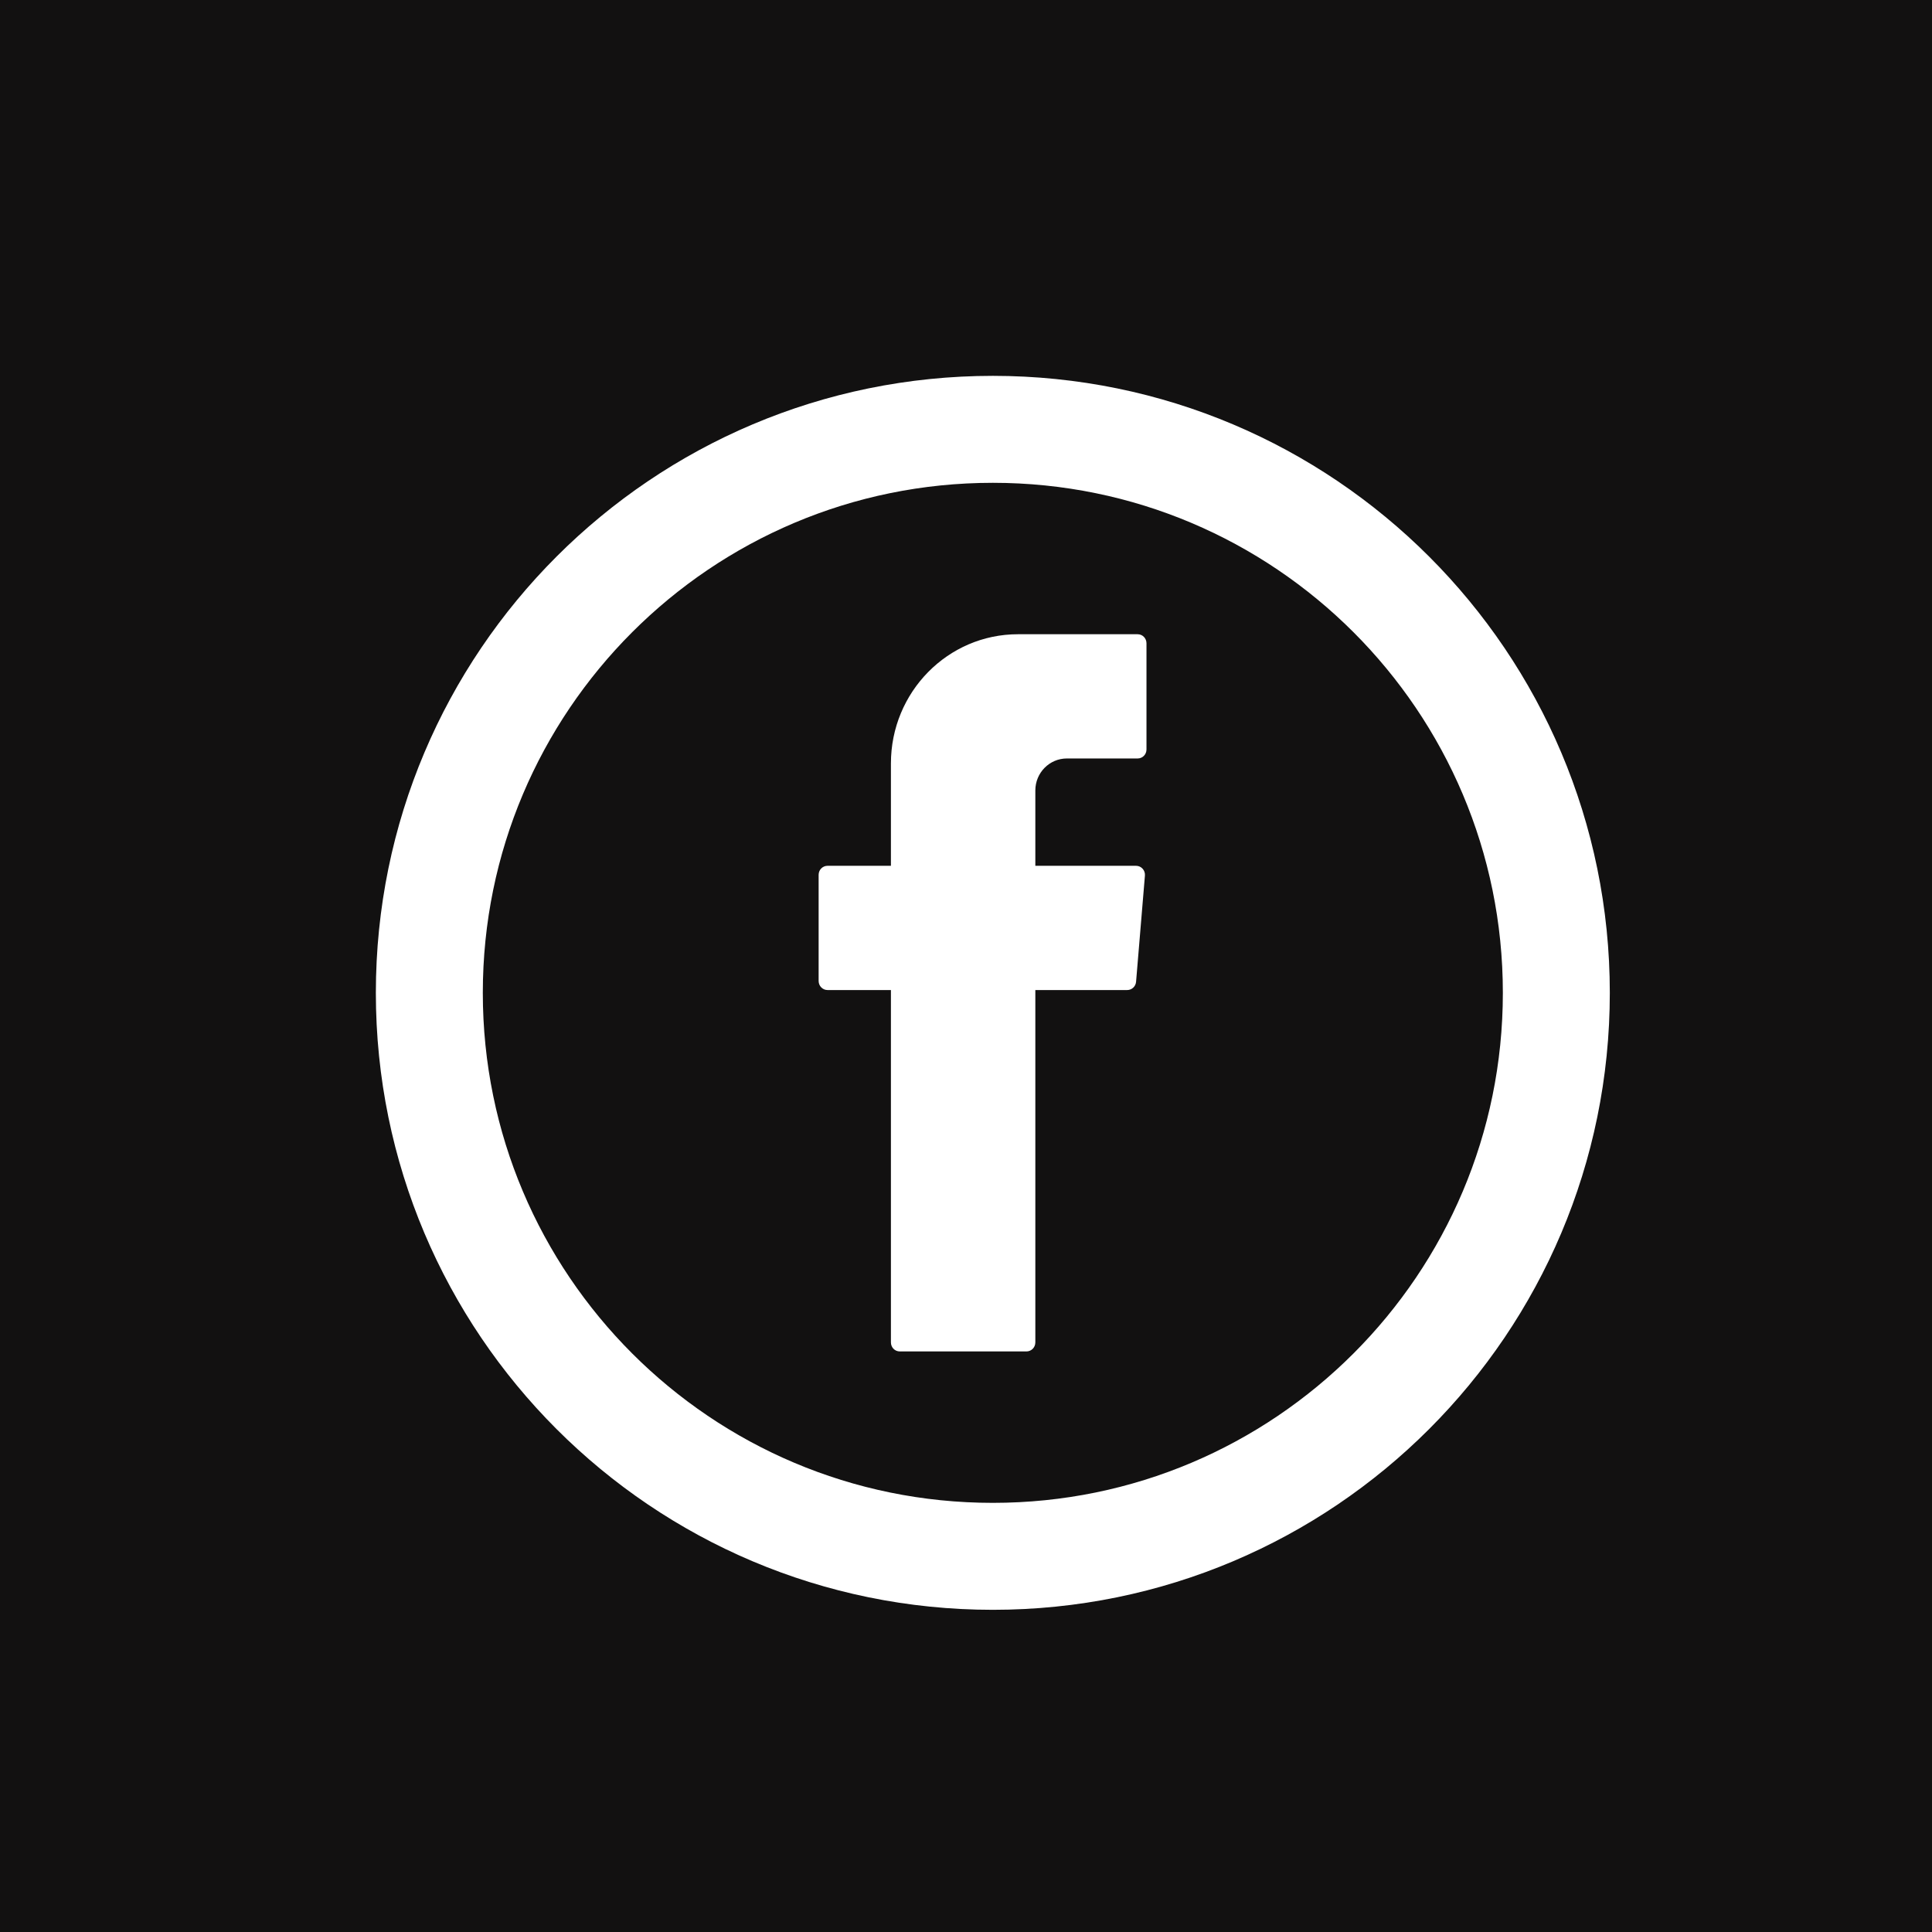 <svg width="36" height="36" viewBox="0 0 36 36" fill="none" xmlns="http://www.w3.org/2000/svg">
<rect width="36" height="36" fill="#121111"/>
<path fill-rule="evenodd" clip-rule="evenodd" d="M29 18.5C29 24.299 24.299 29 18.5 29C12.701 29 8 24.299 8 18.5C8 12.701 12.701 8 18.5 8C24.299 8 29 12.701 29 18.5Z" stroke="white" stroke-width="1.993"/>
<path fill-rule="evenodd" clip-rule="evenodd" d="M16.601 18.553V25.014C16.601 25.107 16.674 25.182 16.766 25.182H19.127C19.218 25.182 19.292 25.107 19.292 25.014V18.448H21.004C21.09 18.448 21.162 18.381 21.169 18.294L21.334 16.315C21.342 16.217 21.266 16.133 21.169 16.133H19.292V14.729C19.292 14.4 19.555 14.133 19.879 14.133H21.198C21.29 14.133 21.363 14.058 21.363 13.965V11.987C21.363 11.893 21.29 11.818 21.198 11.818H18.969C17.661 11.818 16.601 12.896 16.601 14.225V16.133H15.42C15.328 16.133 15.254 16.208 15.254 16.301V18.279C15.254 18.372 15.328 18.448 15.42 18.448H16.601V18.553Z" fill="white"/>
</svg>
